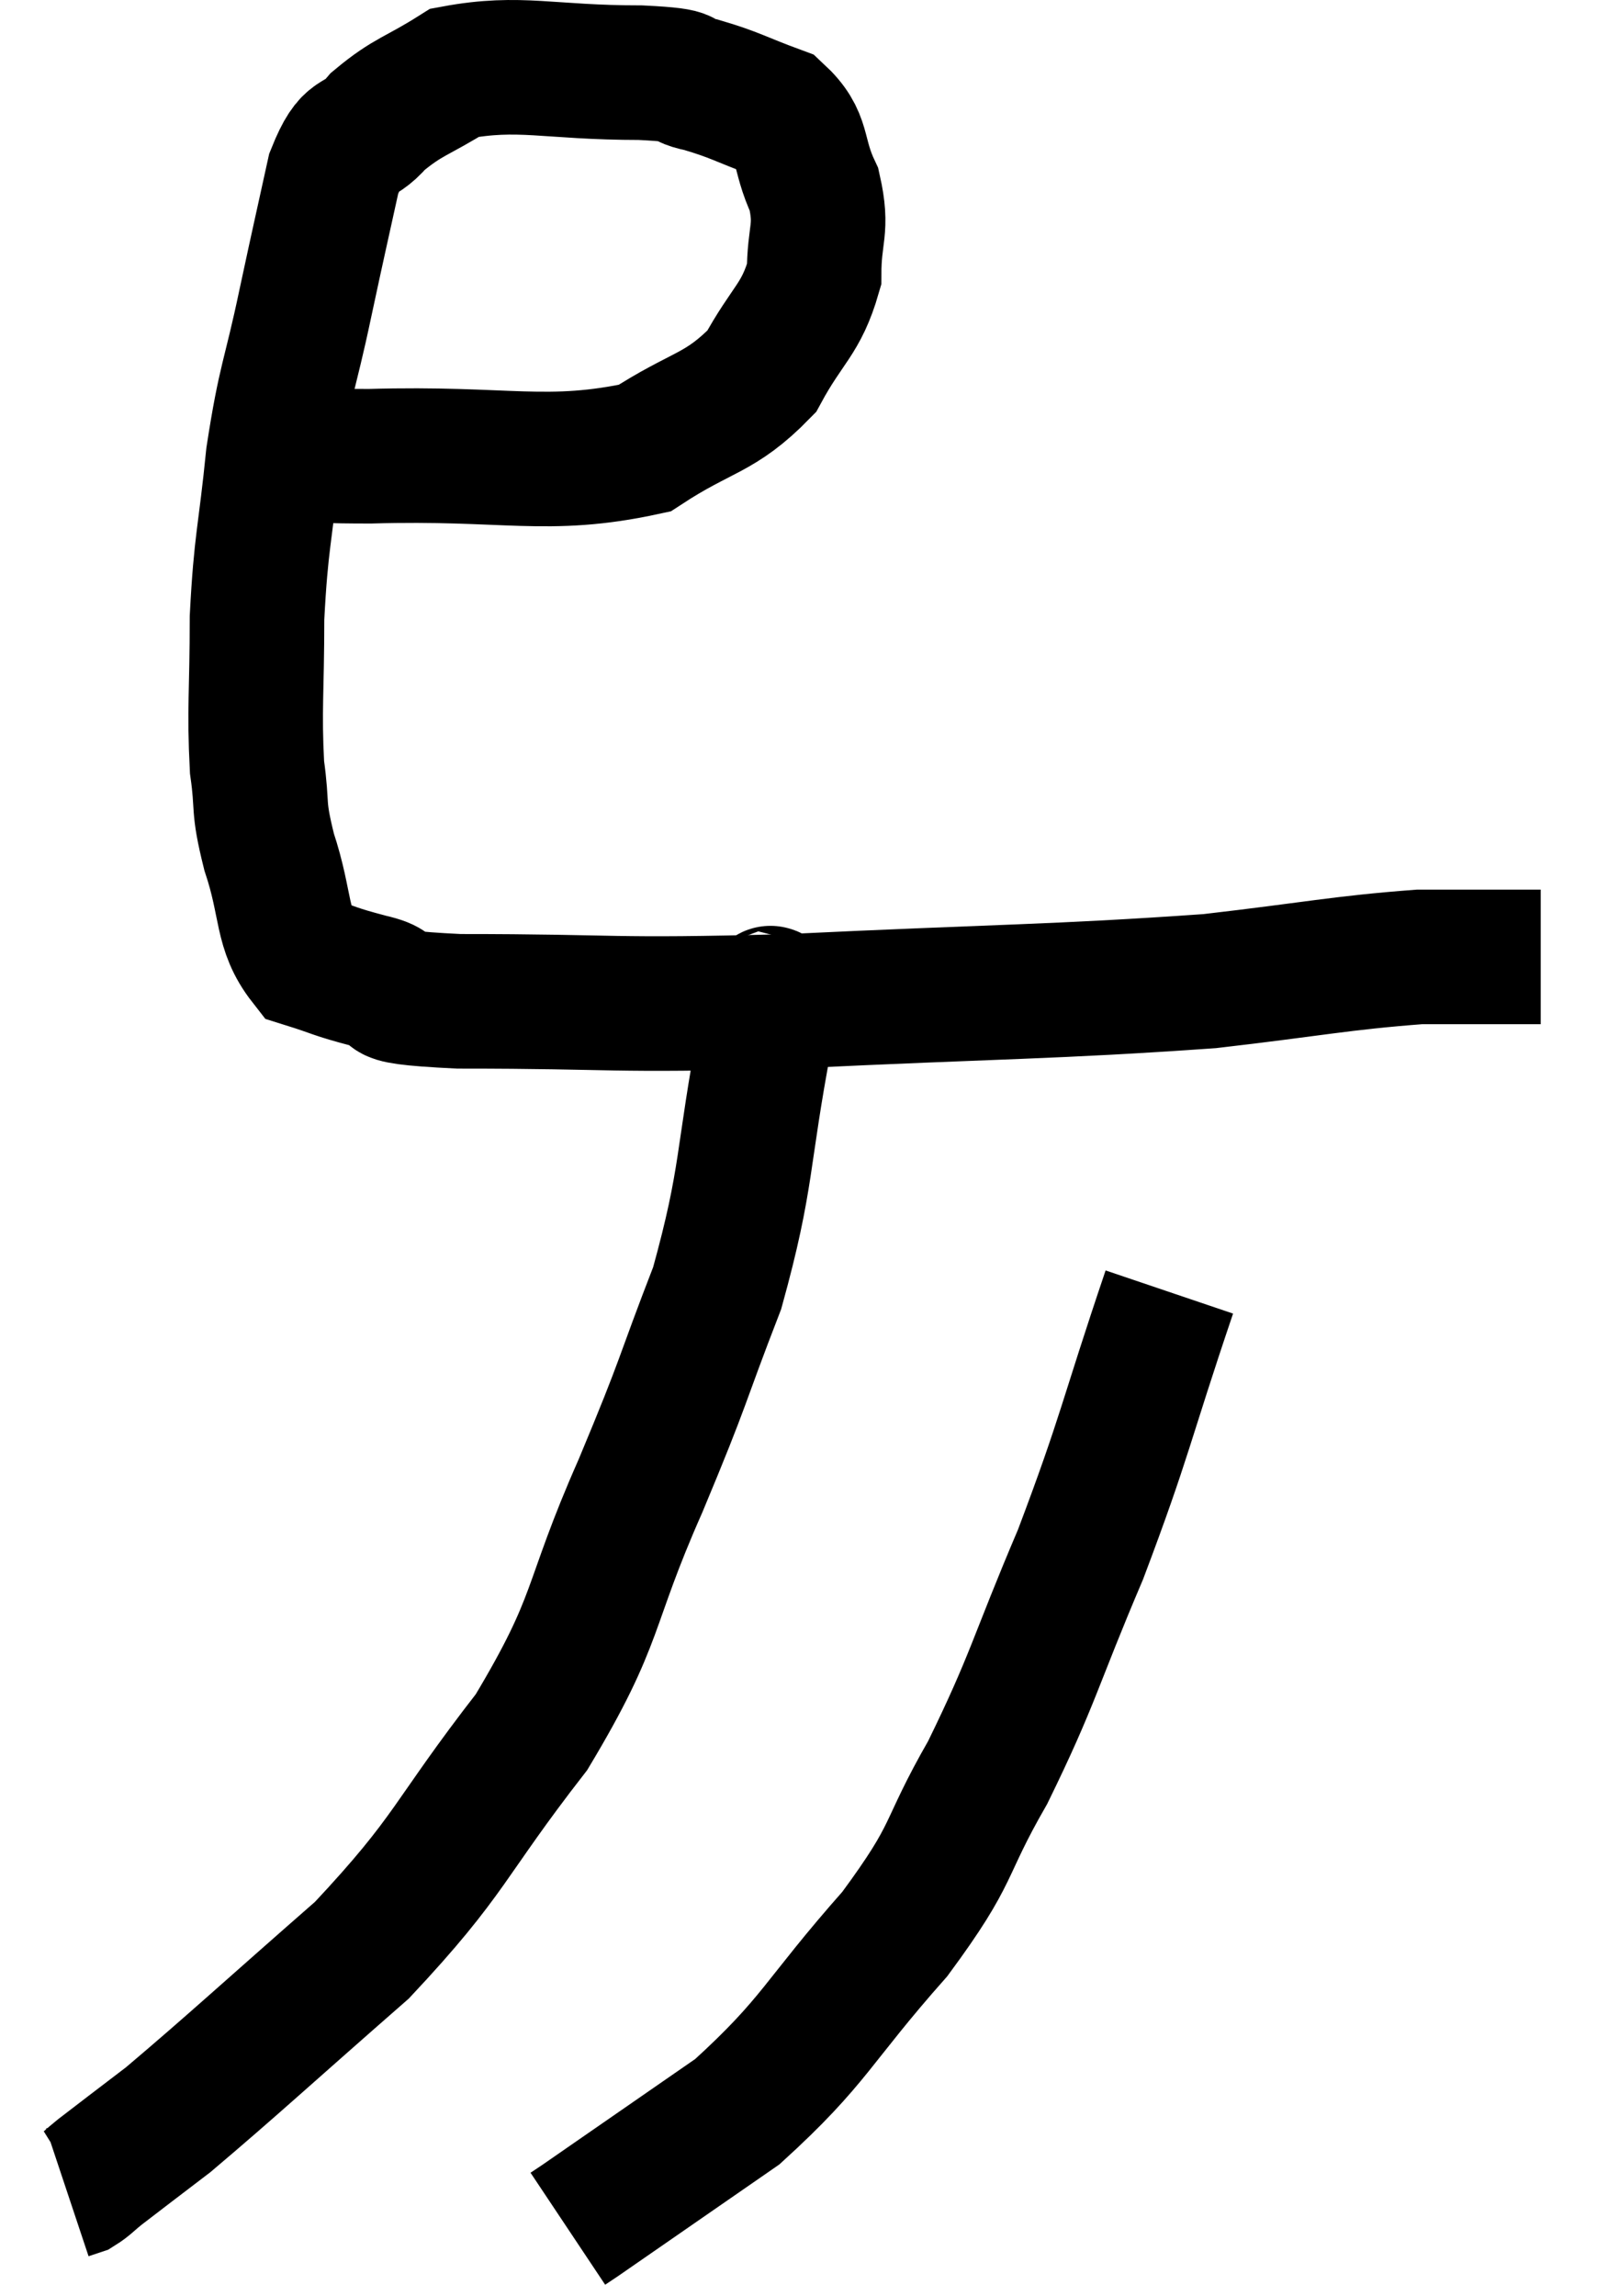 <svg xmlns="http://www.w3.org/2000/svg" viewBox="9.08 5.7 23.9 34.12" width="23.9" height="34.12"><path d="M 13.38 12.36 C 13.98 12.42, 13.26 12.48, 14.58 12.48 C 16.62 12.42, 17.205 12.675, 18.66 12.36 C 19.53 11.79, 19.77 11.865, 20.4 11.22 C 20.79 10.5, 20.985 10.455, 21.18 9.78 C 21.18 9.15, 21.315 9.12, 21.18 8.52 C 20.91 7.95, 21.06 7.77, 20.64 7.38 C 20.07 7.17, 20.01 7.11, 19.5 6.96 C 19.05 6.87, 19.515 6.825, 18.6 6.78 C 17.22 6.78, 16.815 6.6, 15.84 6.78 C 15.27 7.14, 15.15 7.125, 14.7 7.5 C 14.37 7.89, 14.31 7.605, 14.04 8.28 C 13.83 9.24, 13.845 9.15, 13.62 10.2 C 13.38 11.34, 13.32 11.31, 13.14 12.48 C 13.02 13.68, 12.96 13.725, 12.9 14.88 C 12.9 15.99, 12.855 16.23, 12.9 17.1 C 12.99 17.73, 12.9 17.64, 13.08 18.36 C 13.35 19.17, 13.245 19.5, 13.62 19.98 C 14.1 20.13, 14.01 20.13, 14.58 20.28 C 15.24 20.43, 14.34 20.505, 15.9 20.58 C 18.36 20.58, 18.03 20.655, 20.82 20.58 C 23.94 20.43, 24.72 20.445, 27.06 20.28 C 28.62 20.1, 28.995 20.01, 30.18 19.92 C 30.99 19.92, 31.35 19.92, 31.8 19.92 L 31.98 19.92" fill="none" stroke="black" stroke-width="2"></path><path d="M 20.46 20.46 C 20.46 20.76, 20.64 19.965, 20.46 21.06 C 20.1 22.95, 20.205 23.16, 19.74 24.84 C 19.17 26.31, 19.29 26.13, 18.6 27.78 C 17.79 29.61, 18.015 29.715, 16.98 31.44 C 15.72 33.06, 15.81 33.24, 14.46 34.68 C 13.02 35.94, 12.555 36.375, 11.58 37.2 C 11.07 37.59, 10.89 37.725, 10.56 37.98 C 10.41 38.1, 10.38 38.145, 10.26 38.22 L 10.08 38.28" fill="none" stroke="black" stroke-width="2"></path><path d="M 26.46 24.9 C 25.8 26.85, 25.815 27.015, 25.14 28.8 C 24.45 30.42, 24.45 30.63, 23.76 32.04 C 23.07 33.24, 23.31 33.18, 22.38 34.44 C 21.21 35.76, 21.21 36.015, 20.04 37.08 C 18.87 37.89, 18.33 38.265, 17.7 38.7 L 17.52 38.82" fill="none" stroke="black" stroke-width="2"></path></svg>